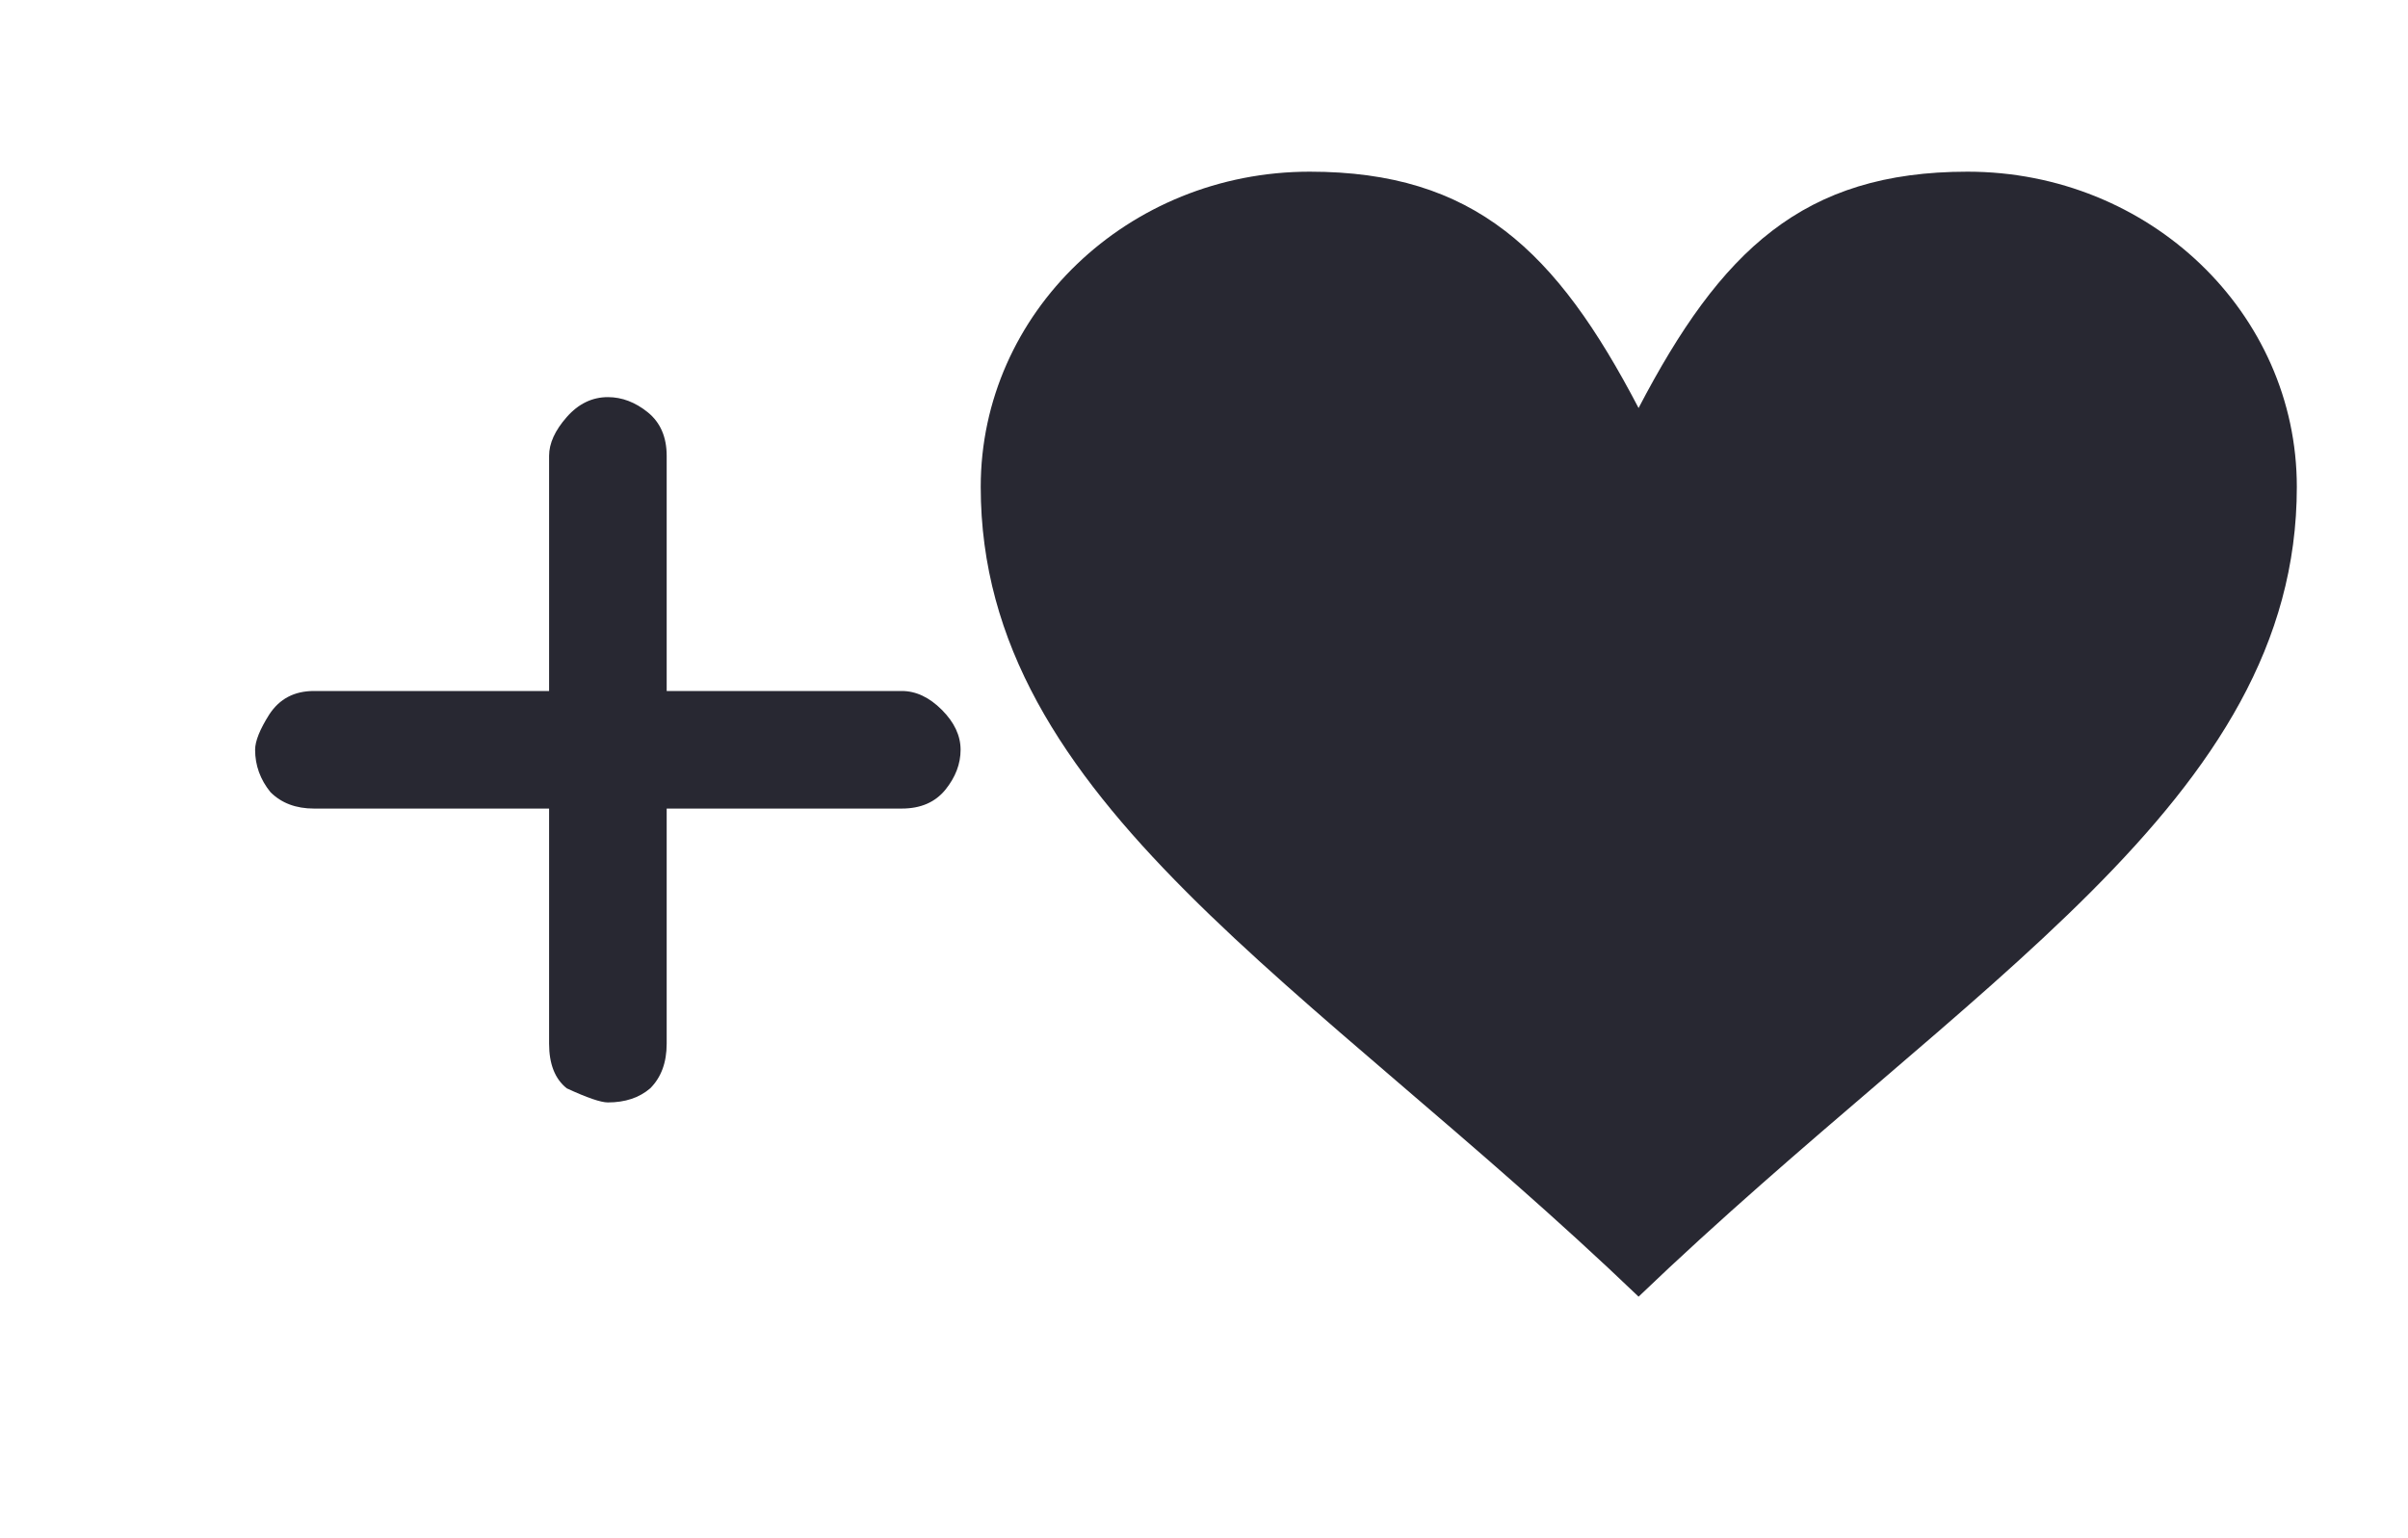<svg width="36" height="23" viewBox="0 0 36 23" fill="none" xmlns="http://www.w3.org/2000/svg">
<path d="M29.415 2.567C32.135 2.567 34.338 4.678 34.338 7.28C34.338 11.992 29.415 14.676 24.497 19.388C19.58 14.676 14.662 11.992 14.662 7.28C14.662 4.678 16.865 2.567 19.58 2.567C22.038 2.567 23.268 3.745 24.497 6.101C25.726 3.745 26.956 2.567 29.415 2.567Z" fill="#282832"/>
<path d="M9.967 10.332H13.482C13.693 10.332 13.893 10.426 14.08 10.613C14.268 10.801 14.361 11 14.361 11.211C14.361 11.422 14.285 11.621 14.133 11.809C13.98 11.996 13.764 12.09 13.482 12.09H9.967V15.605C9.967 15.887 9.885 16.109 9.721 16.273C9.557 16.414 9.346 16.484 9.088 16.484C8.982 16.484 8.777 16.414 8.473 16.273C8.297 16.133 8.209 15.91 8.209 15.605V12.09H4.693C4.424 12.09 4.207 12.008 4.043 11.844C3.891 11.656 3.814 11.445 3.814 11.211C3.814 11.082 3.885 10.906 4.025 10.684C4.178 10.449 4.4 10.332 4.693 10.332H8.209V6.816C8.209 6.629 8.297 6.436 8.473 6.236C8.648 6.037 8.854 5.938 9.088 5.938C9.299 5.938 9.498 6.014 9.686 6.166C9.873 6.318 9.967 6.535 9.967 6.816V10.332Z" fill="#282832"/>
</svg>
